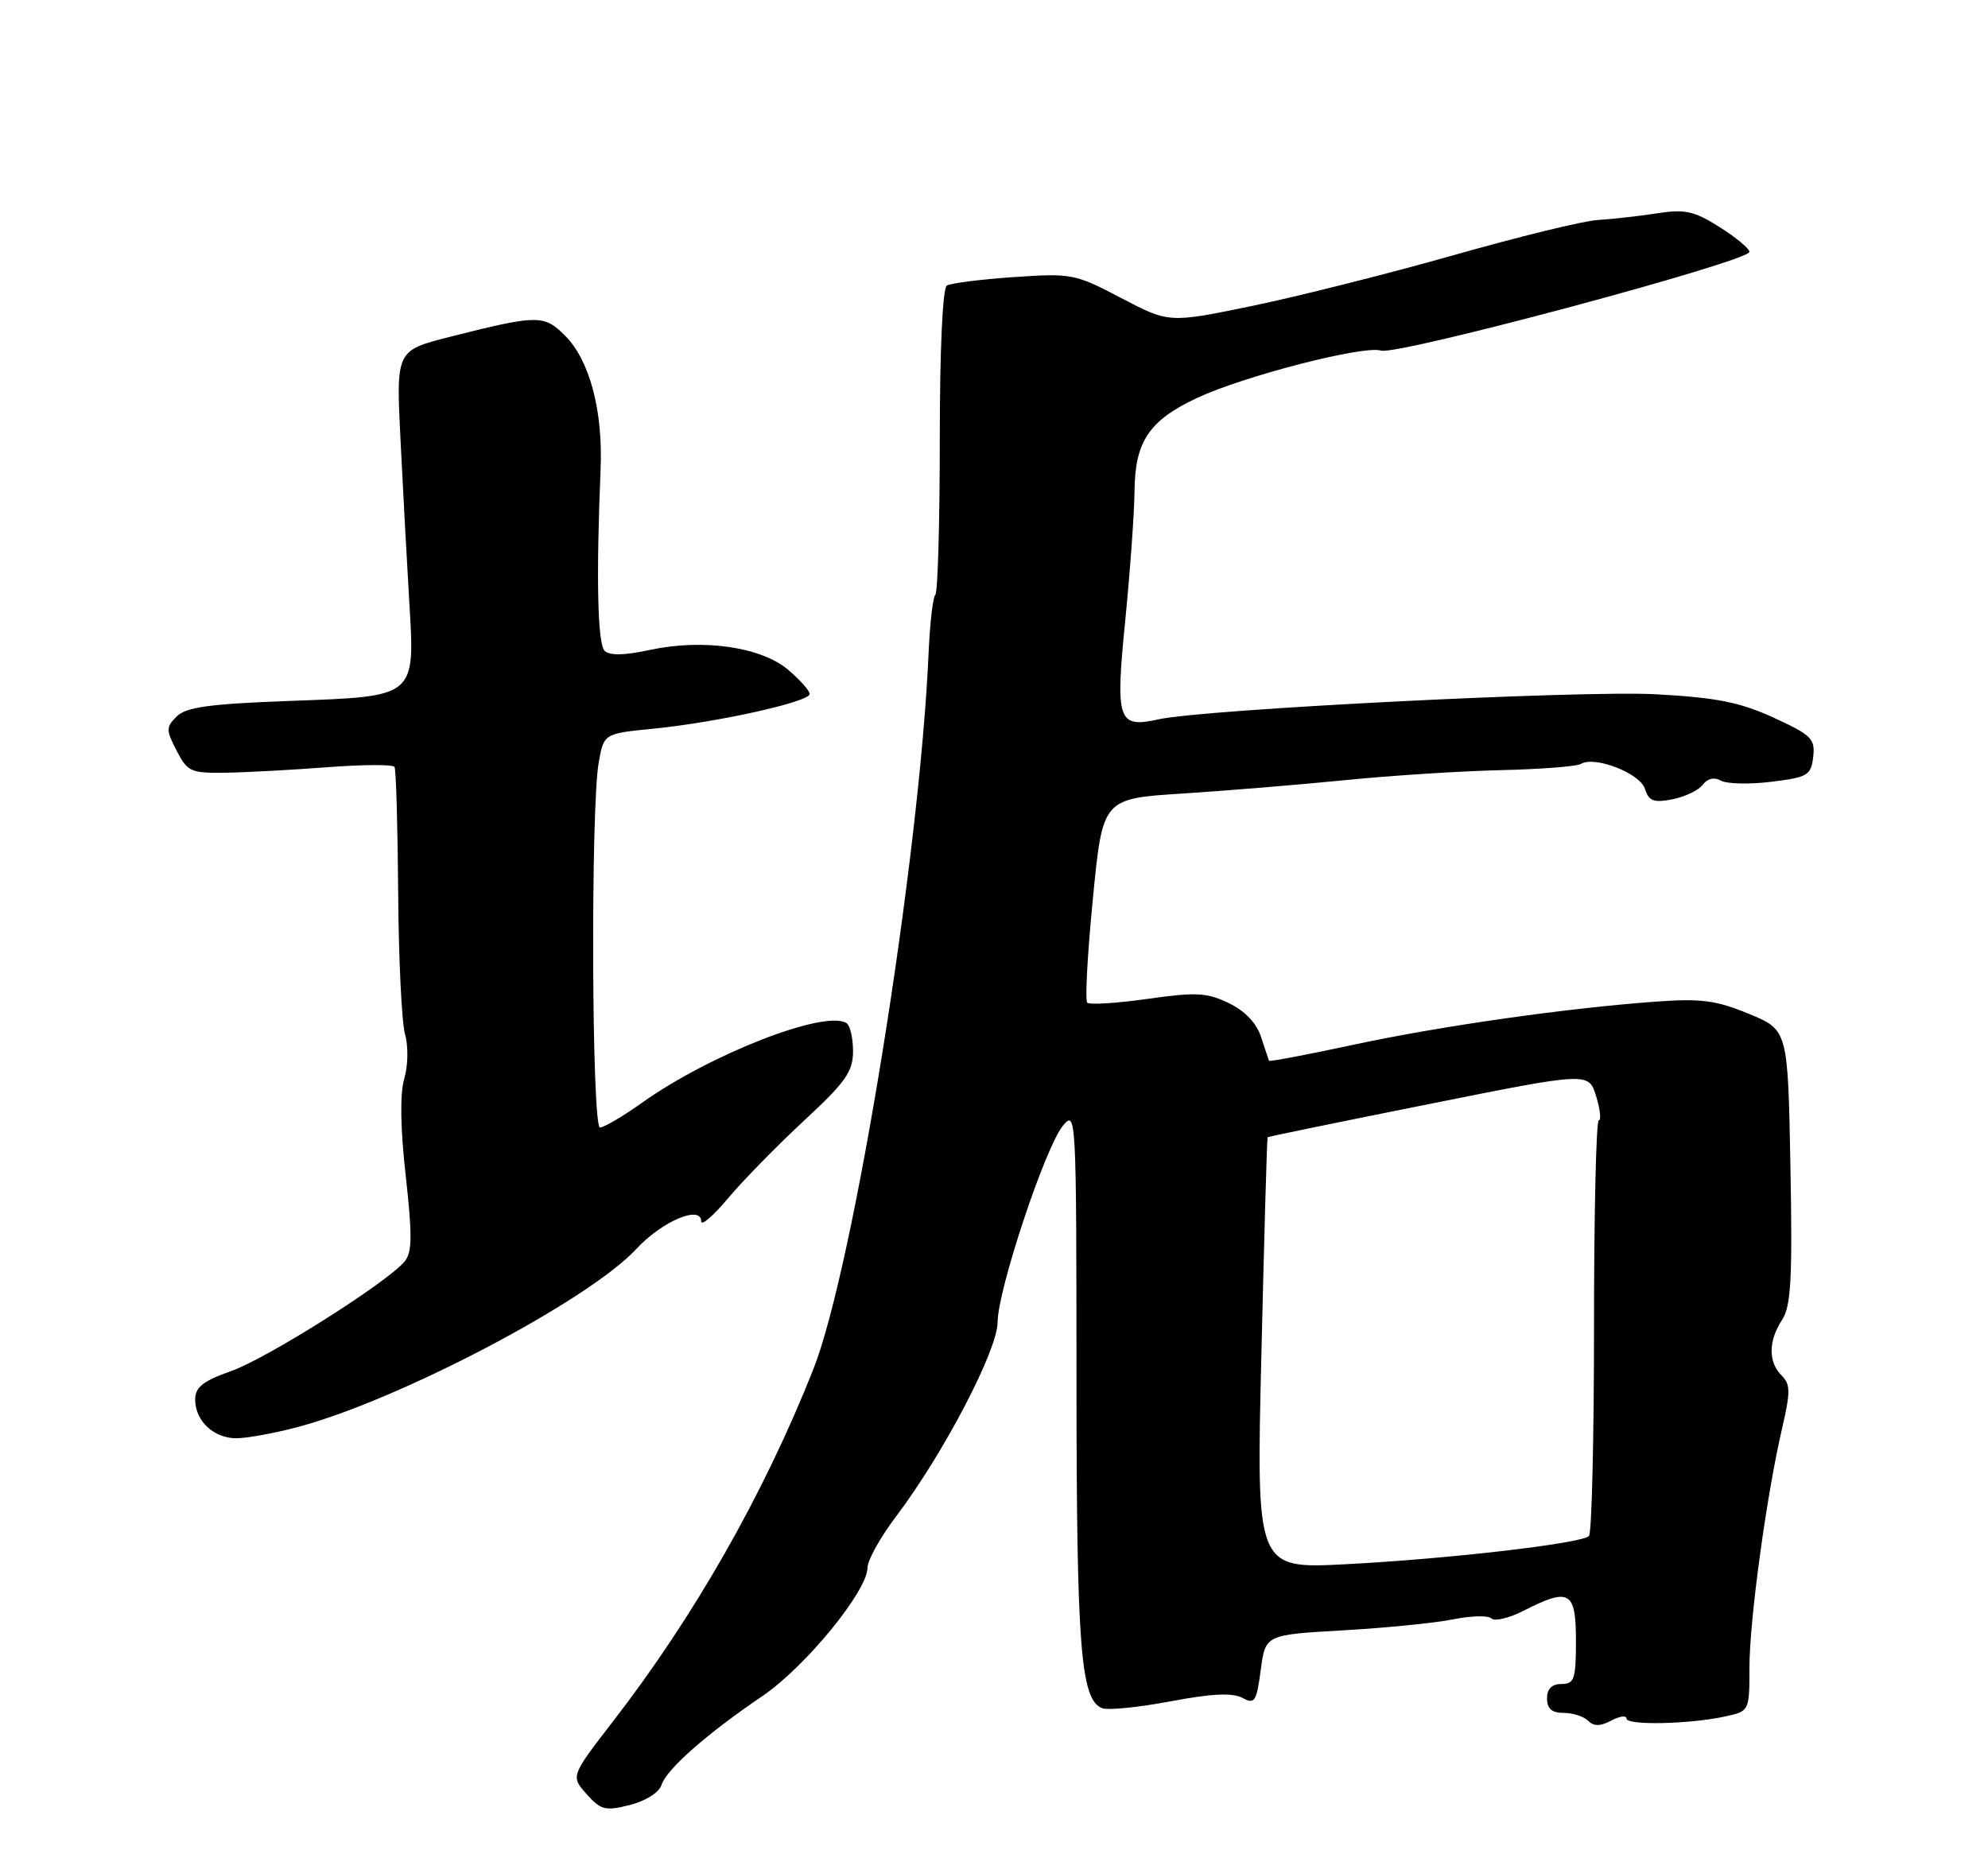 <?xml version="1.0" encoding="UTF-8" standalone="no"?>
<!DOCTYPE svg PUBLIC "-//W3C//DTD SVG 1.1//EN" "http://www.w3.org/Graphics/SVG/1.1/DTD/svg11.dtd" >
<svg xmlns="http://www.w3.org/2000/svg" xmlns:xlink="http://www.w3.org/1999/xlink" version="1.1" viewBox="0 0 275 256">
 <g >
 <path fill="currentColor"
d=" M 91.51 246.96 C 92.20 244.79 97.76 239.90 105.48 234.66 C 111.40 230.64 120.00 220.13 120.00 216.91 C 120.00 215.88 121.78 212.69 123.96 209.81 C 130.48 201.19 138.00 186.81 138.00 182.94 C 138.00 178.53 144.58 158.73 147.03 155.76 C 148.86 153.54 148.90 154.21 148.91 190.75 C 148.92 228.06 149.48 235.20 152.47 236.35 C 153.27 236.66 157.52 236.23 161.92 235.40 C 167.59 234.33 170.48 234.19 171.84 234.91 C 173.57 235.84 173.81 235.48 174.40 231.06 C 175.04 226.19 175.04 226.19 185.77 225.58 C 191.67 225.24 198.53 224.56 201.00 224.06 C 203.47 223.55 205.86 223.50 206.31 223.93 C 206.76 224.37 208.76 223.88 210.77 222.86 C 217.11 219.63 218.00 220.14 218.00 227.00 C 218.00 232.33 217.78 233.00 216.00 233.00 C 214.67 233.00 214.00 233.67 214.00 235.00 C 214.00 236.42 214.67 237.00 216.30 237.00 C 217.56 237.00 219.09 237.49 219.69 238.09 C 220.48 238.88 221.37 238.87 222.89 238.06 C 224.05 237.44 225.00 237.32 225.00 237.79 C 225.00 238.76 233.86 238.56 238.75 237.47 C 241.98 236.76 242.00 236.70 242.00 230.75 C 242.00 224.19 244.36 206.91 246.52 197.62 C 247.69 192.56 247.68 191.54 246.44 190.30 C 244.58 188.44 244.61 185.53 246.51 182.63 C 247.75 180.73 247.96 177.01 247.67 161.41 C 247.32 142.50 247.32 142.50 241.91 140.27 C 237.37 138.40 235.30 138.13 229.00 138.59 C 216.46 139.51 199.12 141.99 187.10 144.58 C 180.83 145.93 175.63 146.91 175.56 146.77 C 175.48 146.62 174.99 145.15 174.45 143.50 C 173.83 141.57 172.24 139.89 169.99 138.80 C 166.96 137.33 165.49 137.25 158.74 138.21 C 154.47 138.81 150.72 139.05 150.40 138.73 C 150.08 138.42 150.43 131.93 151.18 124.33 C 152.53 110.50 152.53 110.50 163.52 109.80 C 169.56 109.41 179.68 108.58 186.00 107.95 C 192.32 107.31 202.04 106.69 207.59 106.56 C 213.14 106.43 218.13 106.04 218.68 105.70 C 220.56 104.54 226.86 106.98 227.54 109.14 C 228.09 110.85 228.74 111.10 231.35 110.59 C 233.08 110.25 234.97 109.35 235.54 108.58 C 236.20 107.71 237.13 107.49 238.06 108.01 C 238.87 108.47 242.00 108.54 245.02 108.17 C 250.07 107.55 250.52 107.28 250.82 104.73 C 251.11 102.22 250.58 101.70 245.33 99.29 C 240.67 97.16 237.46 96.52 229.06 96.06 C 218.75 95.50 166.57 98.13 160.25 99.53 C 154.62 100.78 154.27 99.72 155.66 85.81 C 156.33 79.04 156.91 70.97 156.94 67.88 C 157.01 61.08 158.97 58.17 165.57 55.07 C 172.02 52.04 188.65 47.75 191.03 48.51 C 193.27 49.22 242.00 36.16 242.00 34.85 C 242.00 34.40 240.14 32.85 237.87 31.42 C 234.32 29.18 233.10 28.91 229.12 29.53 C 226.58 29.92 222.93 30.33 221.00 30.44 C 219.07 30.55 210.07 32.75 201.00 35.33 C 191.93 37.90 179.37 41.06 173.10 42.35 C 161.71 44.70 161.71 44.70 155.10 41.24 C 148.71 37.88 148.23 37.79 140.23 38.34 C 135.68 38.65 131.52 39.18 130.98 39.51 C 130.39 39.88 130.00 48.39 130.00 60.89 C 130.00 72.32 129.72 81.94 129.39 82.28 C 129.05 82.61 128.64 86.18 128.46 90.19 C 127.24 118.66 118.14 175.25 112.49 189.50 C 105.66 206.73 96.06 223.60 84.83 238.13 C 78.94 245.76 78.94 245.76 81.14 248.23 C 83.12 250.45 83.72 250.60 87.14 249.74 C 89.34 249.18 91.18 248.01 91.51 246.96 Z  M 40.91 197.52 C 54.81 193.92 81.36 180.00 88.00 172.83 C 91.56 168.98 97.00 166.67 97.00 169.00 C 97.00 169.67 98.69 168.21 100.75 165.75 C 102.81 163.30 107.54 158.47 111.25 155.03 C 116.98 149.72 118.00 148.27 118.00 145.44 C 118.00 143.61 117.59 141.86 117.08 141.55 C 114.07 139.69 98.20 145.88 88.75 152.62 C 86.13 154.48 83.55 156.00 83.00 156.00 C 81.85 156.00 81.69 111.88 82.82 105.50 C 83.53 101.50 83.53 101.50 90.41 100.82 C 99.25 99.94 112.00 97.11 112.00 96.02 C 112.00 95.56 110.65 94.05 109.01 92.66 C 105.26 89.50 97.24 88.35 89.92 89.92 C 86.32 90.70 84.33 90.73 83.63 90.03 C 82.66 89.06 82.46 79.84 83.08 64.93 C 83.42 56.81 81.57 49.84 78.15 46.43 C 75.25 43.52 74.37 43.53 62.14 46.63 C 54.78 48.50 54.78 48.50 55.41 61.00 C 55.75 67.88 56.29 77.78 56.60 83.00 C 57.41 96.58 57.71 96.33 40.13 96.98 C 28.97 97.39 25.73 97.84 24.44 99.13 C 22.95 100.62 22.95 101.00 24.44 103.88 C 25.94 106.79 26.40 106.99 31.28 106.91 C 34.15 106.87 40.48 106.52 45.34 106.15 C 50.20 105.78 54.35 105.76 54.57 106.11 C 54.79 106.46 55.01 114.27 55.08 123.48 C 55.14 132.68 55.57 141.51 56.03 143.10 C 56.50 144.74 56.45 147.42 55.92 149.25 C 55.31 151.36 55.38 156.09 56.13 162.73 C 57.04 170.95 57.02 173.28 55.98 174.53 C 53.56 177.45 36.99 187.92 31.99 189.70 C 28.06 191.09 27.00 191.93 27.00 193.66 C 27.00 196.59 29.56 199.00 32.68 199.00 C 34.07 199.00 37.78 198.34 40.91 197.52 Z  M 174.49 187.28 C 174.88 170.90 175.26 157.43 175.35 157.35 C 175.43 157.27 185.46 155.20 197.63 152.77 C 219.77 148.33 219.77 148.33 220.79 151.67 C 221.35 153.50 221.52 155.00 221.16 155.00 C 220.80 155.00 220.50 167.79 220.50 183.42 C 220.50 199.04 220.19 212.15 219.80 212.53 C 218.77 213.56 200.33 215.70 186.14 216.43 C 173.77 217.07 173.77 217.07 174.49 187.28 Z "/>
</g>
</svg>